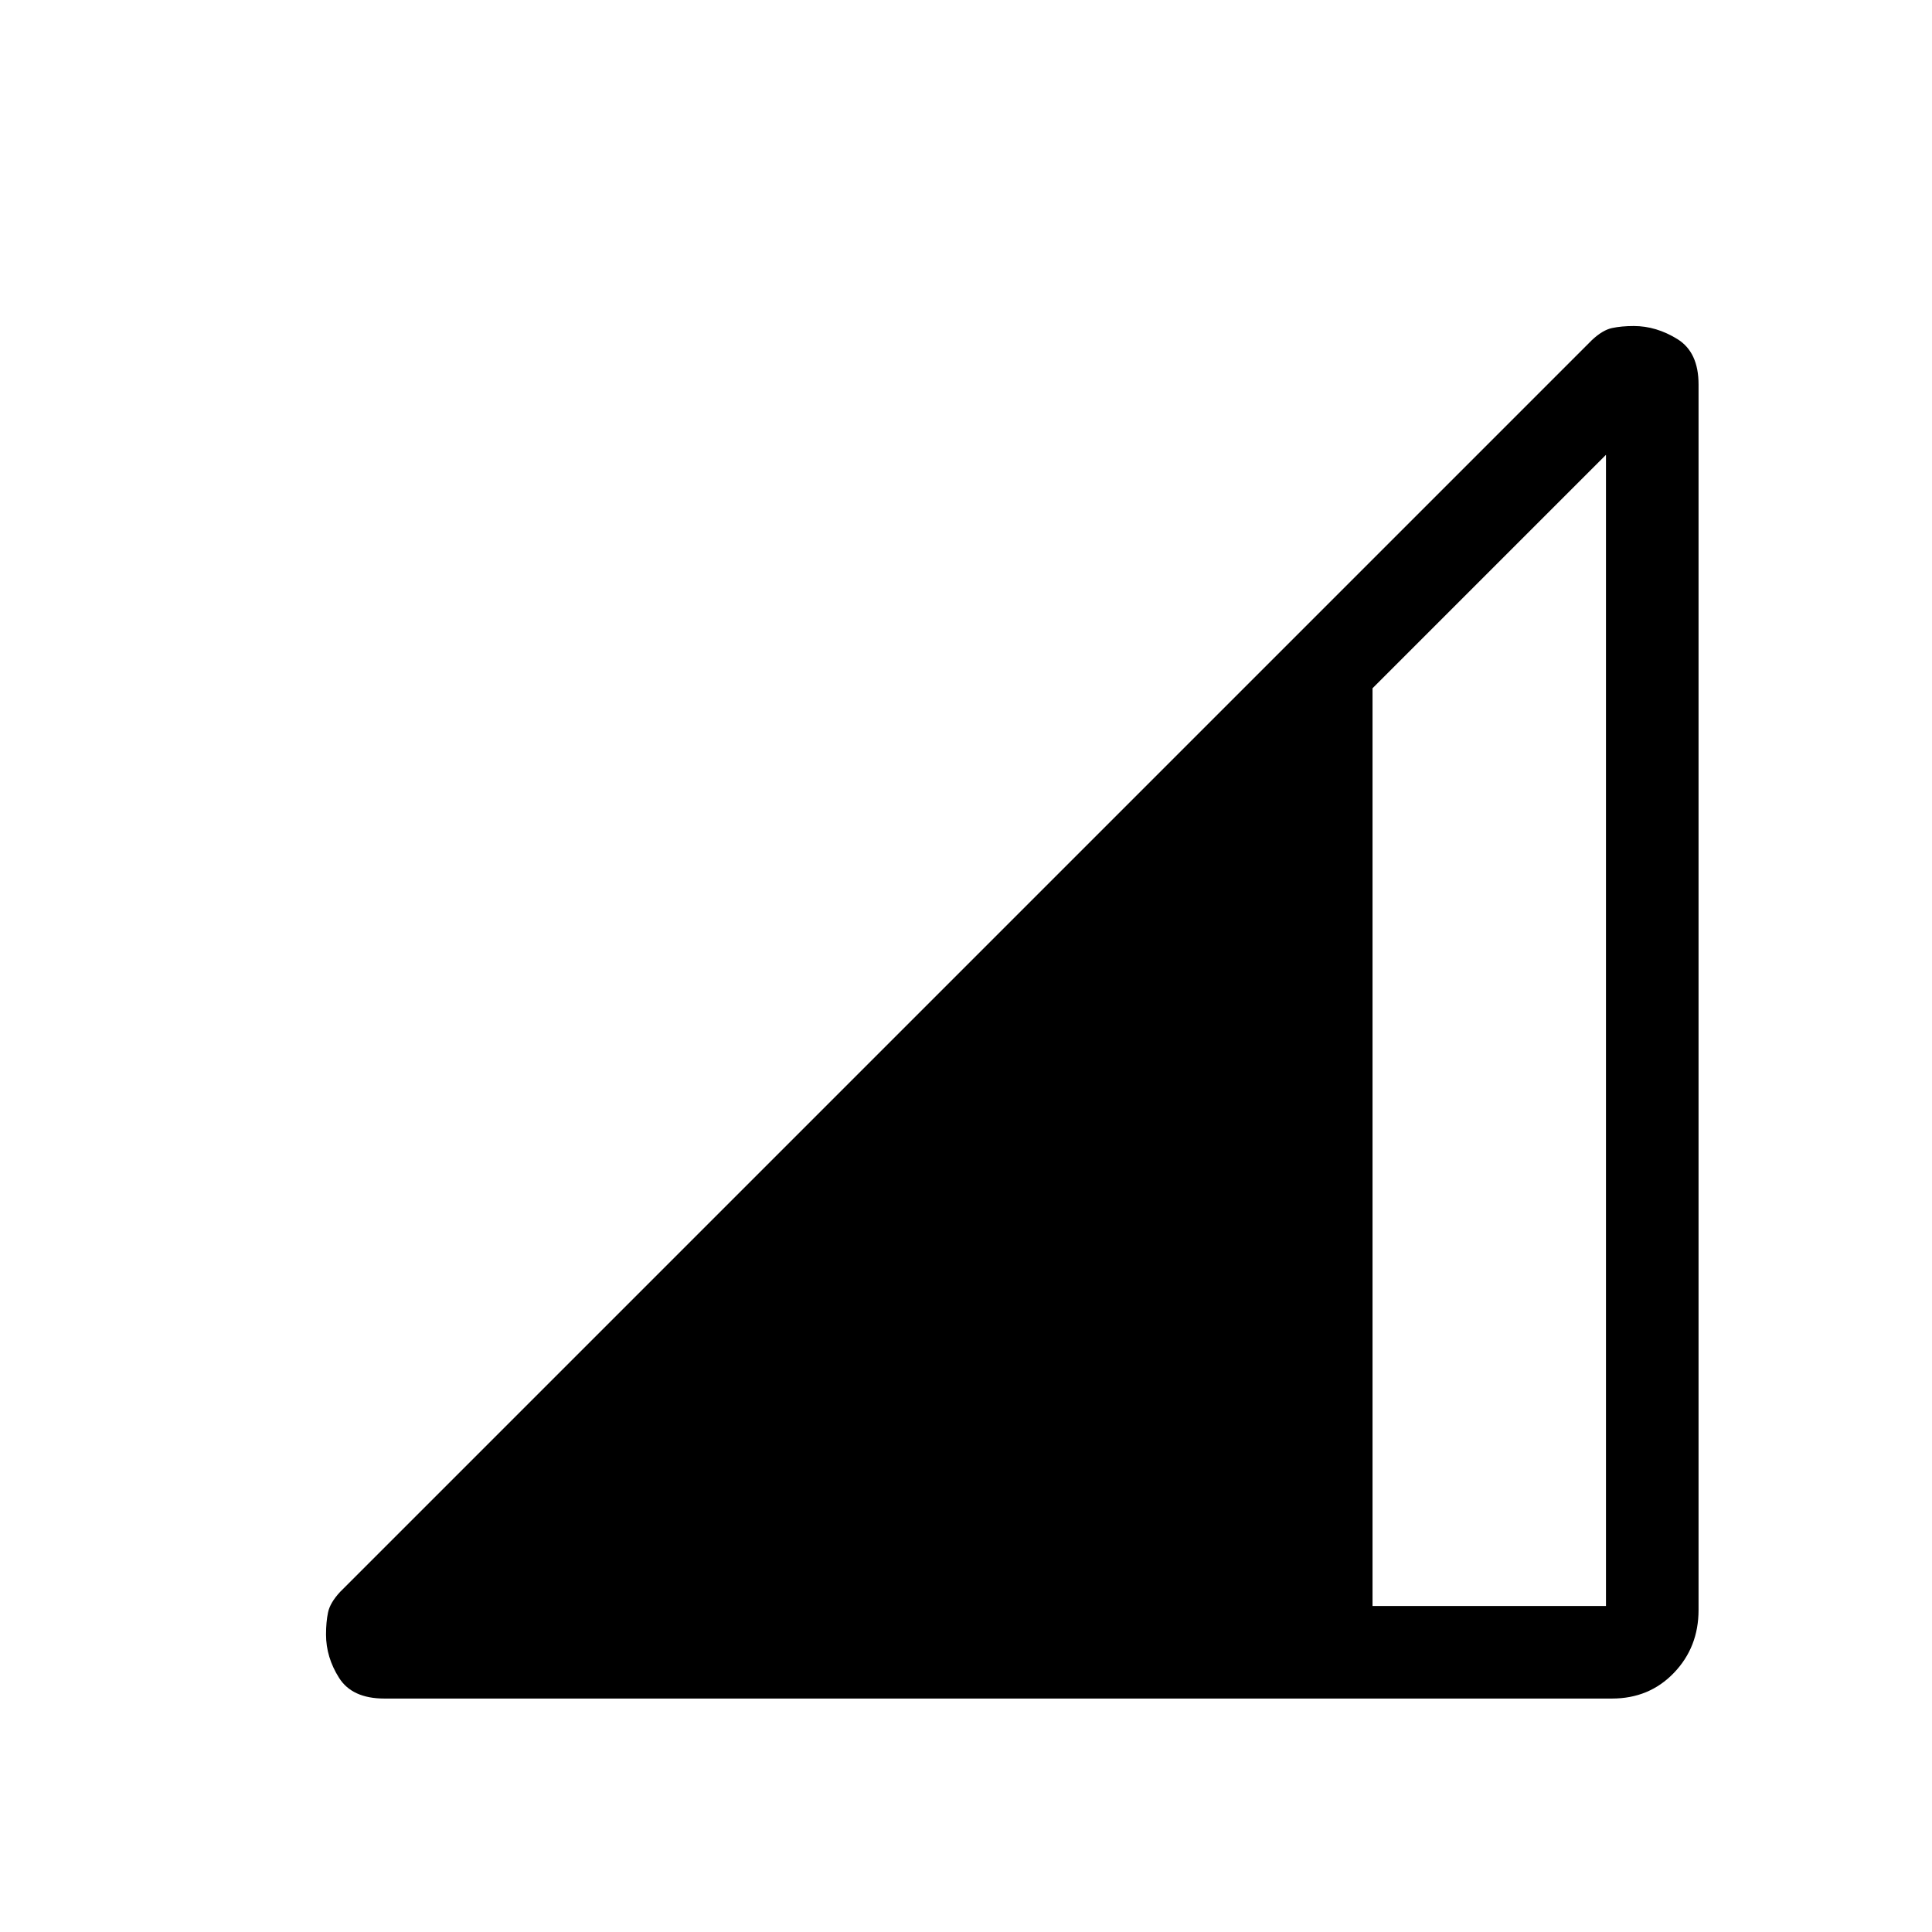 <svg xmlns="http://www.w3.org/2000/svg" height="20" viewBox="0 -960 960 960" width="20"><path d="M191-116q-16 0-22.5-10.25t-6.5-21.58q0-6.17 1-10.97 1-4.8 6-10.2l622-622q5.32-5 10.02-6 4.71-1 10.8-1 11.18 0 21.68 6.5T844-769v609q0 18.5-12.25 31.25T801-116H191Zm491-46h116v-572L682-618v456Z"/></svg>